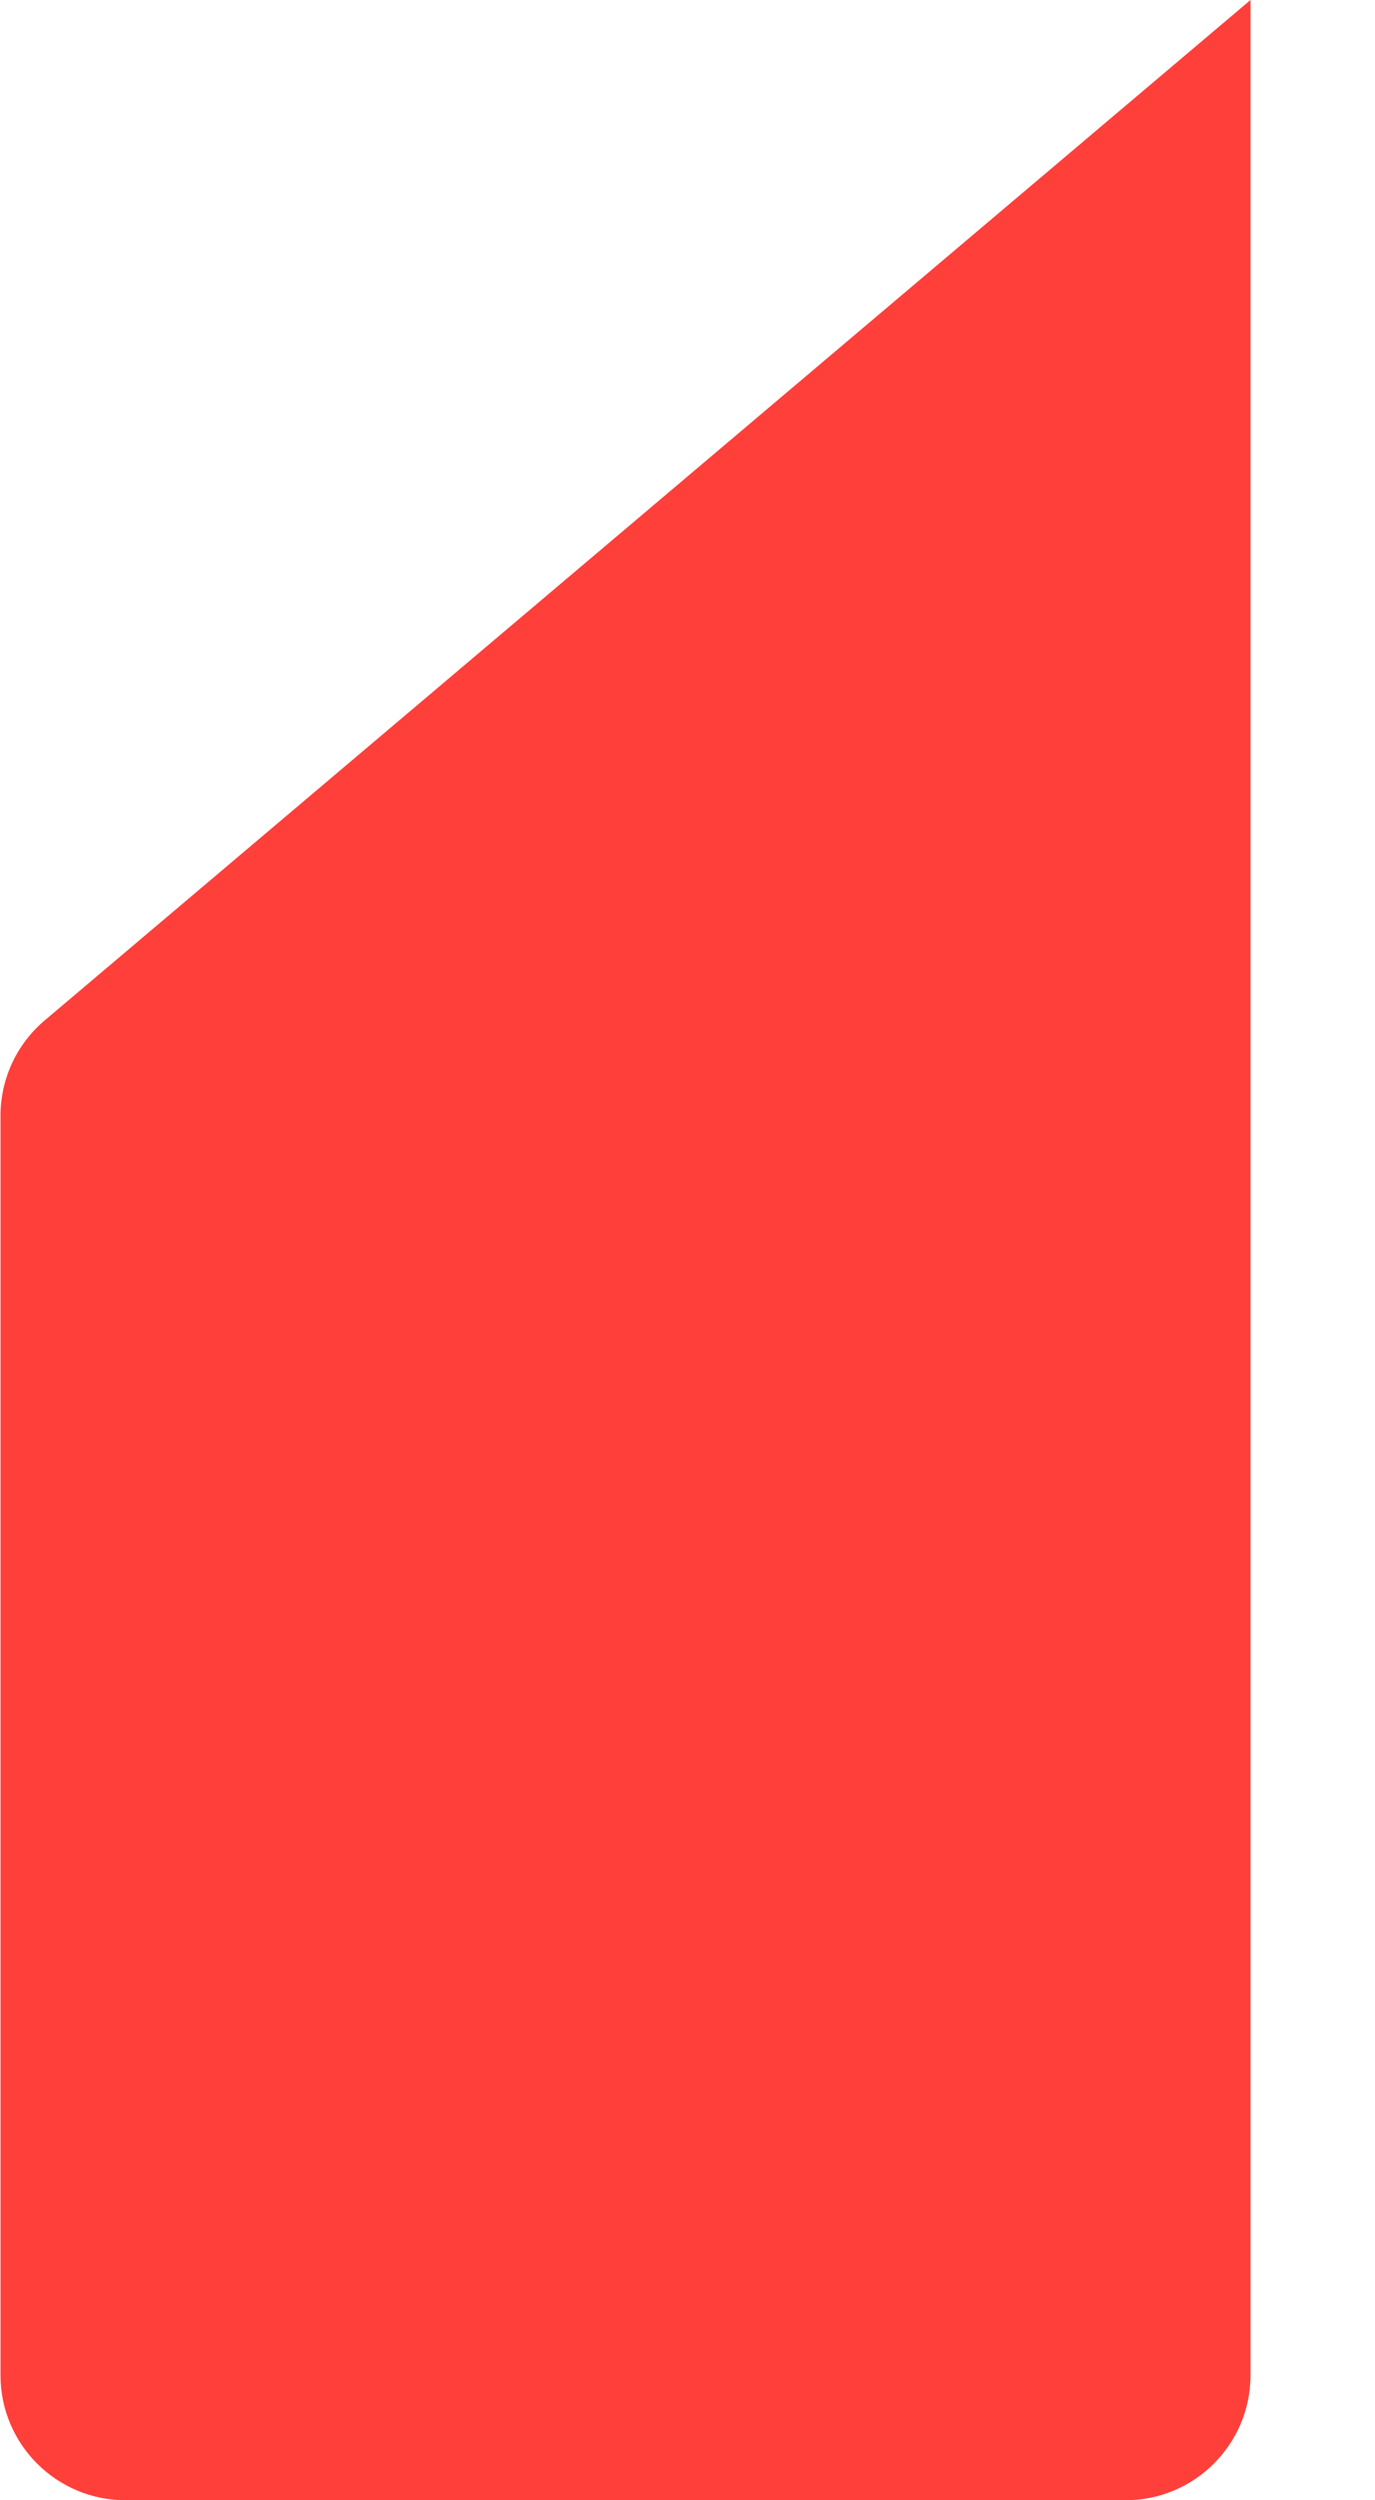 <svg width="11" height="20" viewBox="0 0 11 20" fill="none" xmlns="http://www.w3.org/2000/svg">
<path d="M0.004 8.925C0.004 8.631 0.133 8.352 0.358 8.162L10.004 0V19C10.004 19.552 9.556 20 9.004 20H1.004C0.452 20 0.004 19.552 0.004 19V8.925Z" fill="#FF3F3A"/>
</svg>
